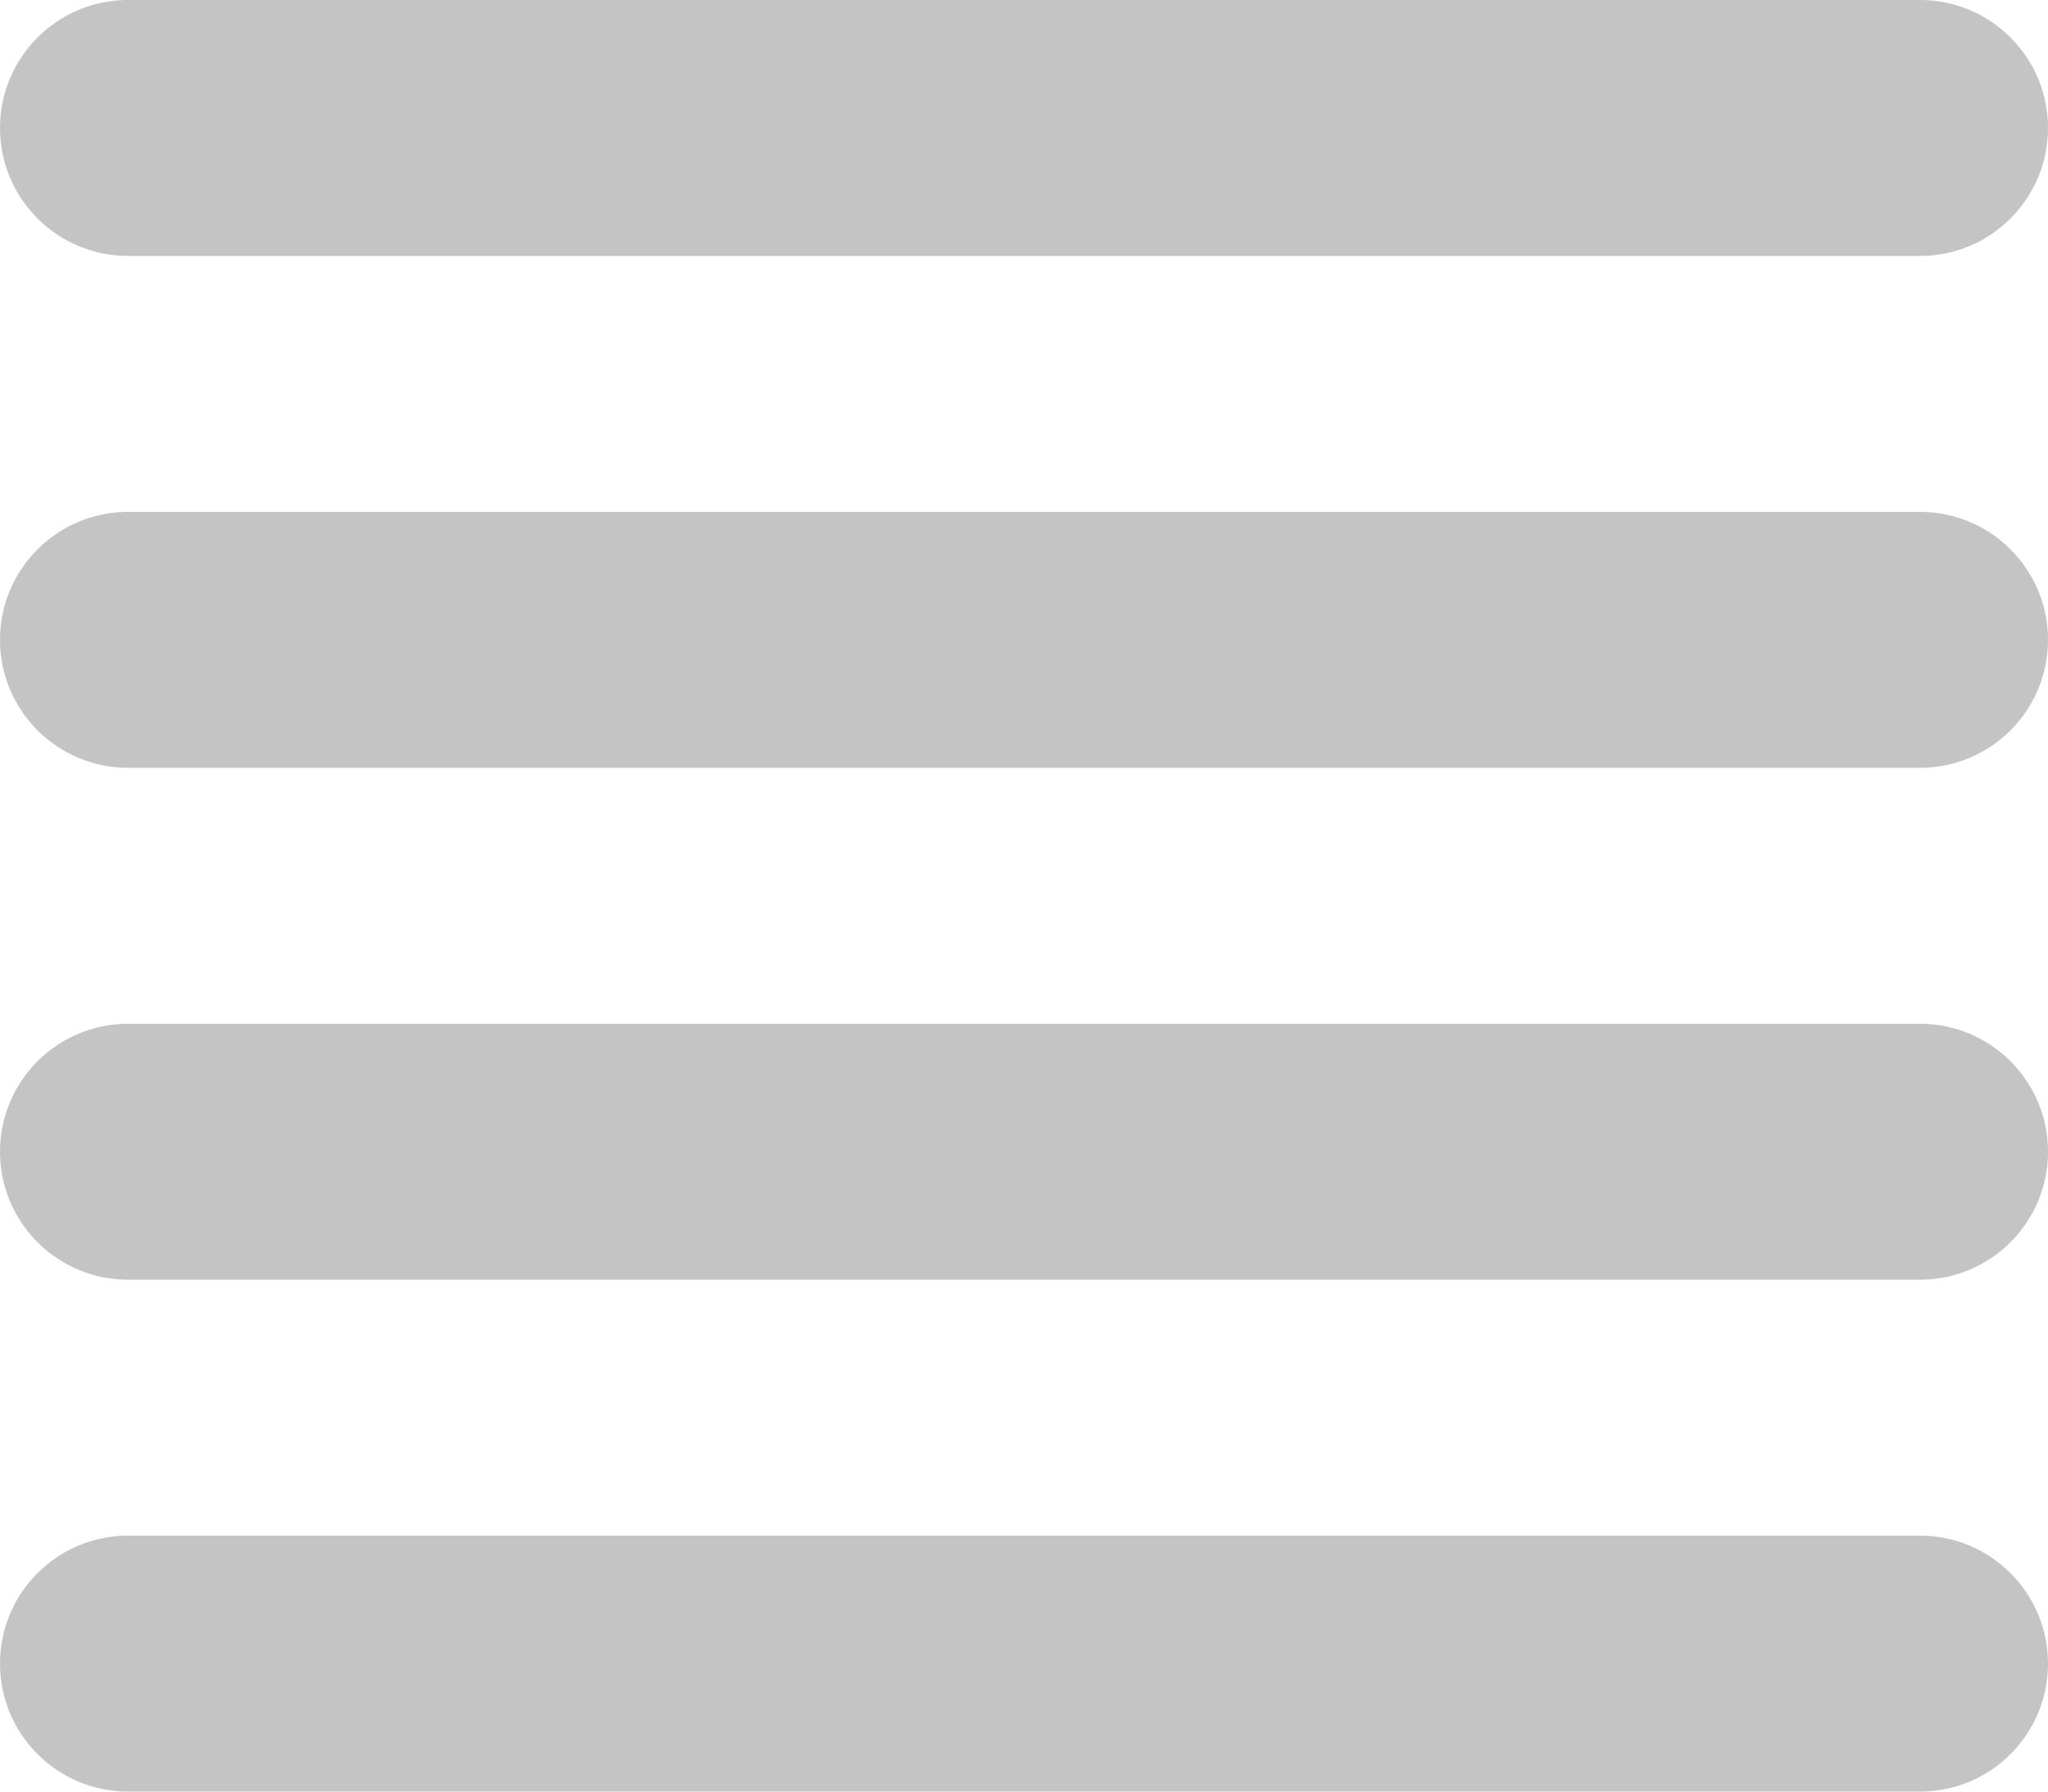 <svg width="16" height="14" viewBox="0 0 16 14" fill="none" xmlns="http://www.w3.org/2000/svg">
<path fill-rule="evenodd" clip-rule="evenodd" d="M1 0C0.448 0 0 0.448 0 1C0 1.552 0.448 2 1 2H15C15.552 2 16 1.552 16 1C16 0.448 15.552 0 15 0H1ZM1 4C0.448 4 0 4.448 0 5C0 5.552 0.448 6 1 6H15C15.552 6 16 5.552 16 5C16 4.448 15.552 4 15 4H1ZM0 9C0 8.448 0.448 8 1 8H15C15.552 8 16 8.448 16 9C16 9.552 15.552 10 15 10H1C0.448 10 0 9.552 0 9ZM1 12C0.448 12 0 12.448 0 13C0 13.552 0.448 14 1 14H15C15.552 14 16 13.552 16 13C16 12.448 15.552 12 15 12H1Z" fill="#C4C4C4"/>
</svg>
